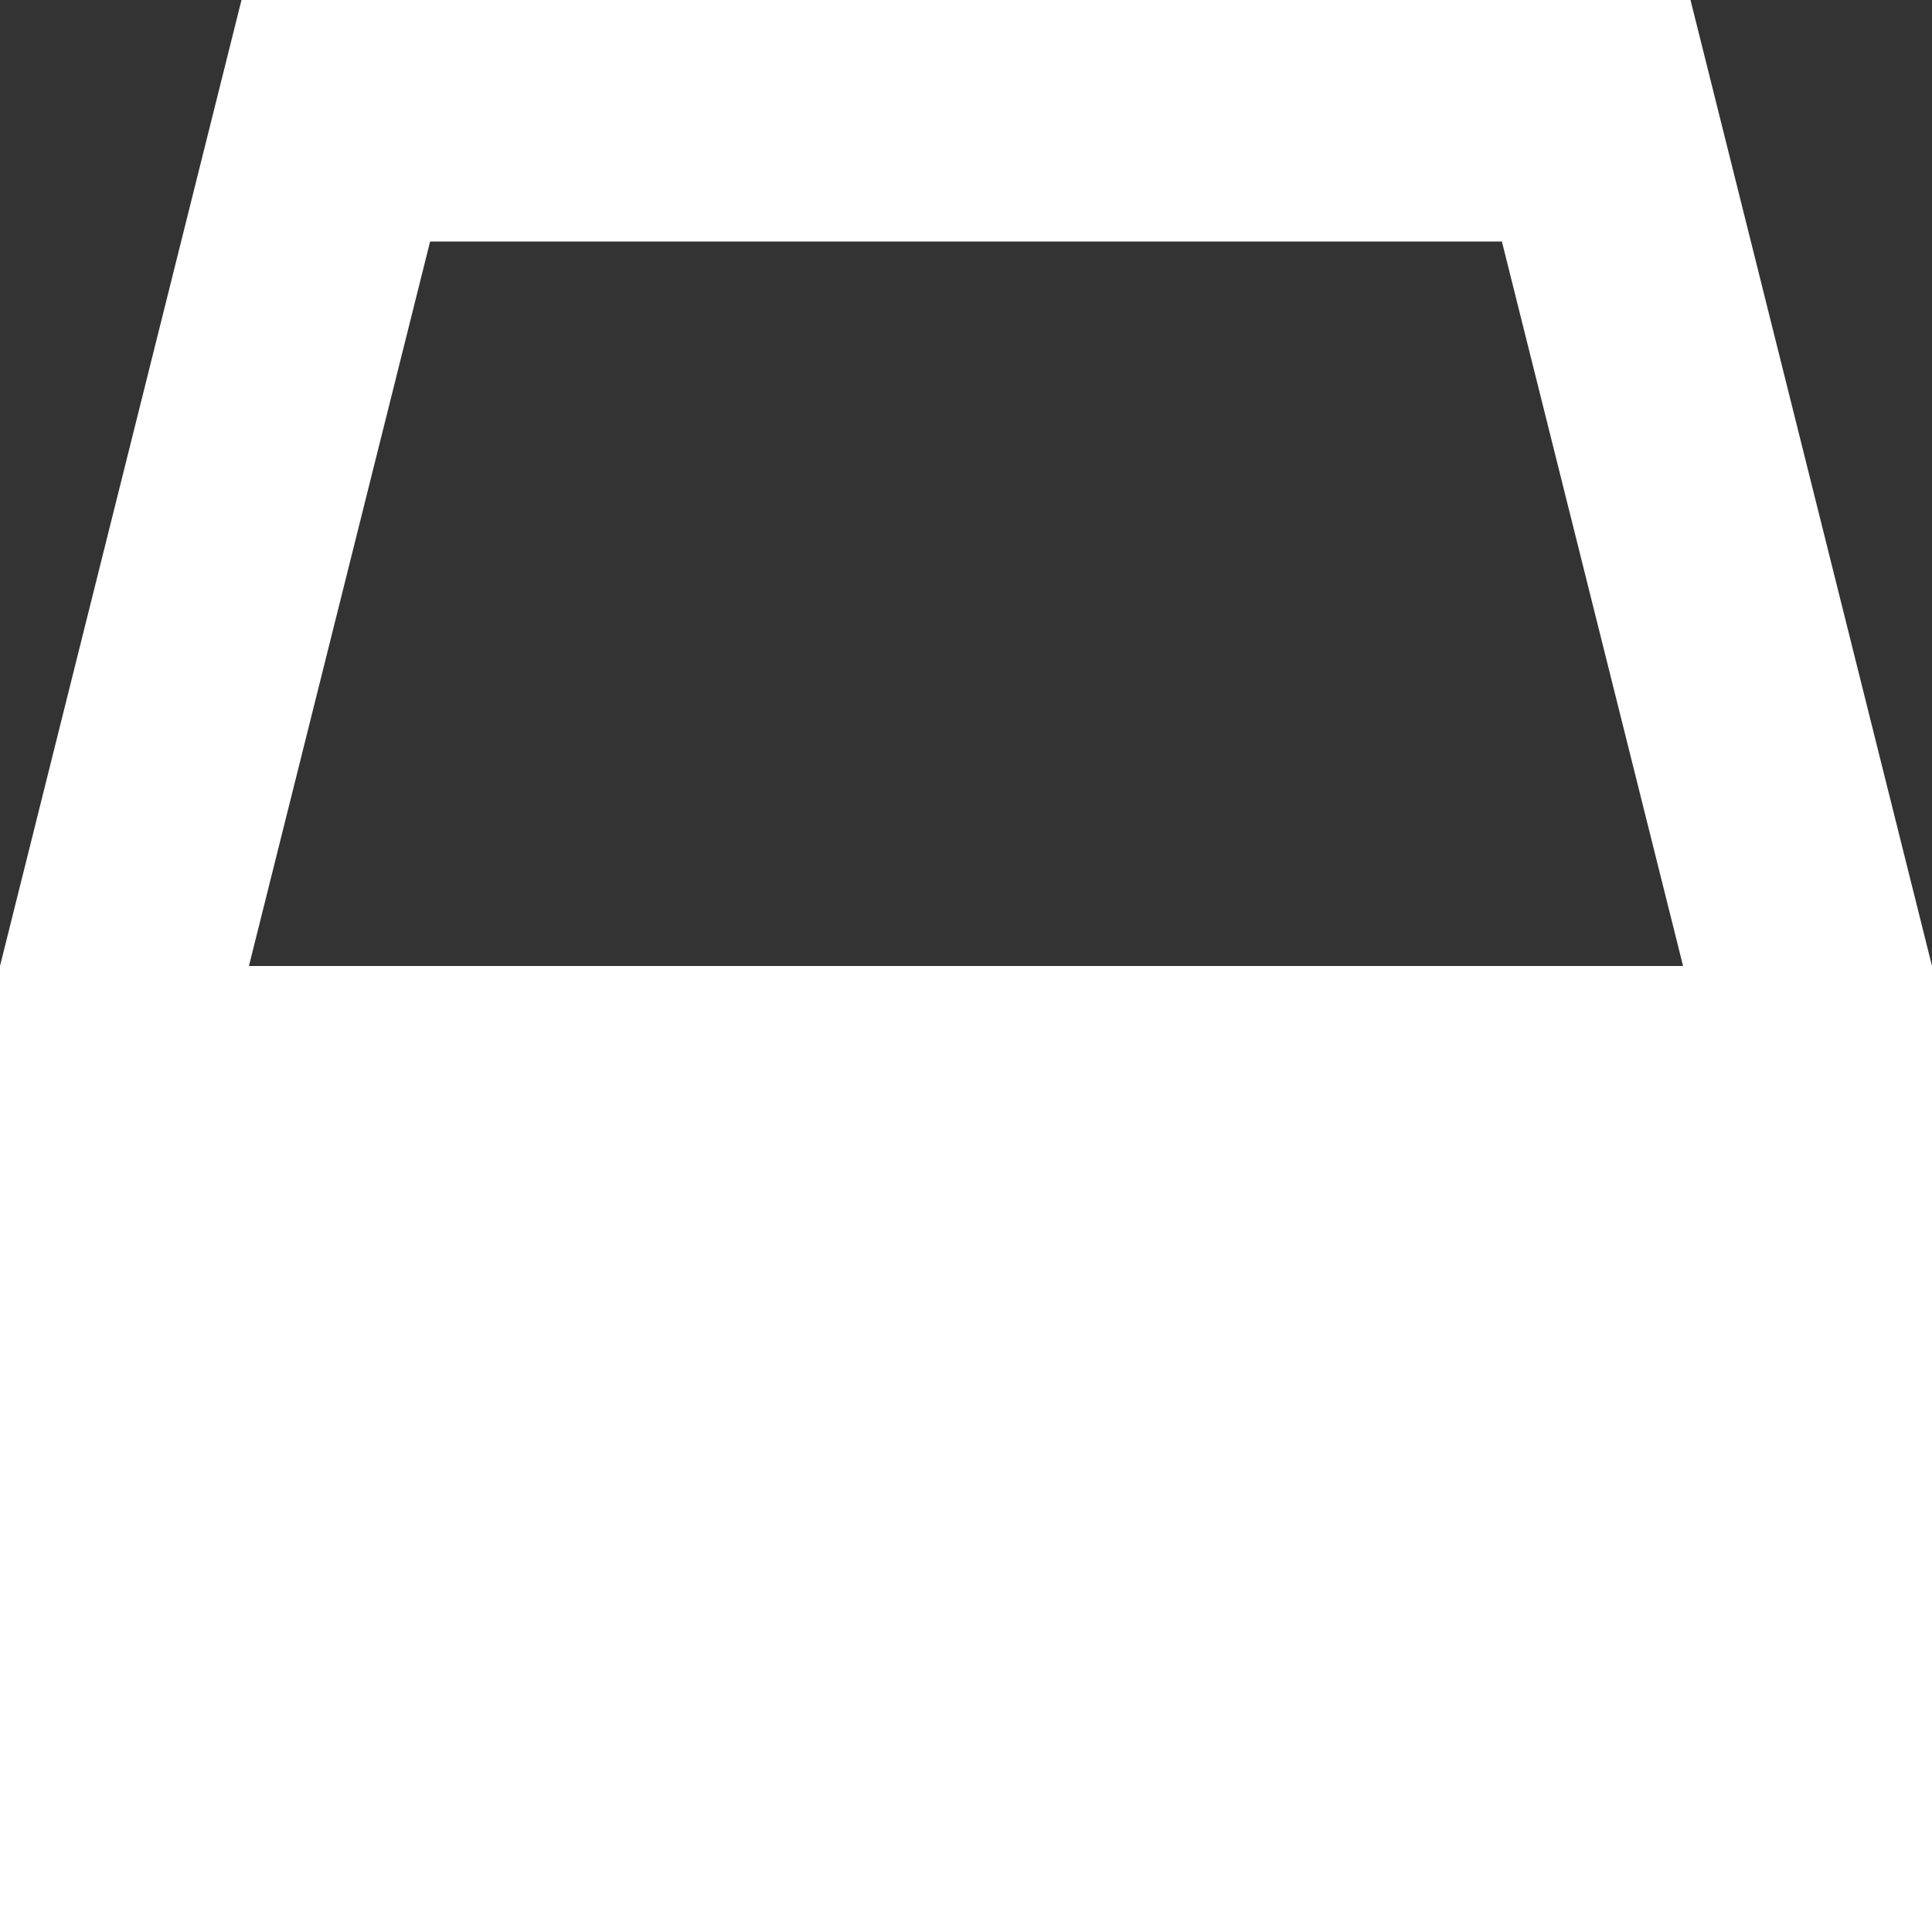 <?xml version="1.0" encoding="UTF-8"?>
<svg width="16px" height="16px" viewBox="0 0 16 16" version="1.1" xmlns="http://www.w3.org/2000/svg" xmlns:xlink="http://www.w3.org/1999/xlink">
    <rect x="0" y="0" width="16" height="16" fill="#333333" stroke="none"/>
    <!-- Generator: Sketch 49.2 (51160) - http://www.bohemiancoding.com/sketch -->
    <title>ic_server</title>
    <desc>Created with Sketch.</desc>
    <defs></defs>
    <g id="Page-1" stroke="none" stroke-width="1" fill="none" fill-rule="evenodd">
        <g id="ThemeStyles" transform="translate(-282, -2057)">
            <g id="ic_server" transform="translate(282, 2057)">
                <g id="Group">
                    <g fill="#ffffff" id="Shape">
                        <polygon points="0 8 16 8 16 16 0 16"></polygon>
                        <path d="M12.438,2 L14,8.246 L14,14 L2,14 L2,8.246 L3.562,2 L12.438,2 L12.438,2 Z M14,0 L2,0 L0,8 L0,16 L16,16 L16,8 L14,0 L14,0 Z"></path>
                    </g>
                    <g transform="translate(0, 10)" fill="#FFFFFF" id="Shape">
                        <polygon points="0 2 16 2 16 3 0 3"></polygon>
                        <polygon points="1 0 2 0 2 1 1 1"></polygon>
                        <polygon points="3 0 4 0 4 1 3 1"></polygon>
                        <polygon points="5 0 6 0 6 1 5 1"></polygon>
                        <polygon points="1 4 2 4 2 5 1 5"></polygon>
                        <polygon points="3 4 4 4 4 5 3 5"></polygon>
                        <polygon points="5 4 6 4 6 5 5 5"></polygon>
                    </g>
                </g>
            </g>
        </g>
    </g>
</svg>